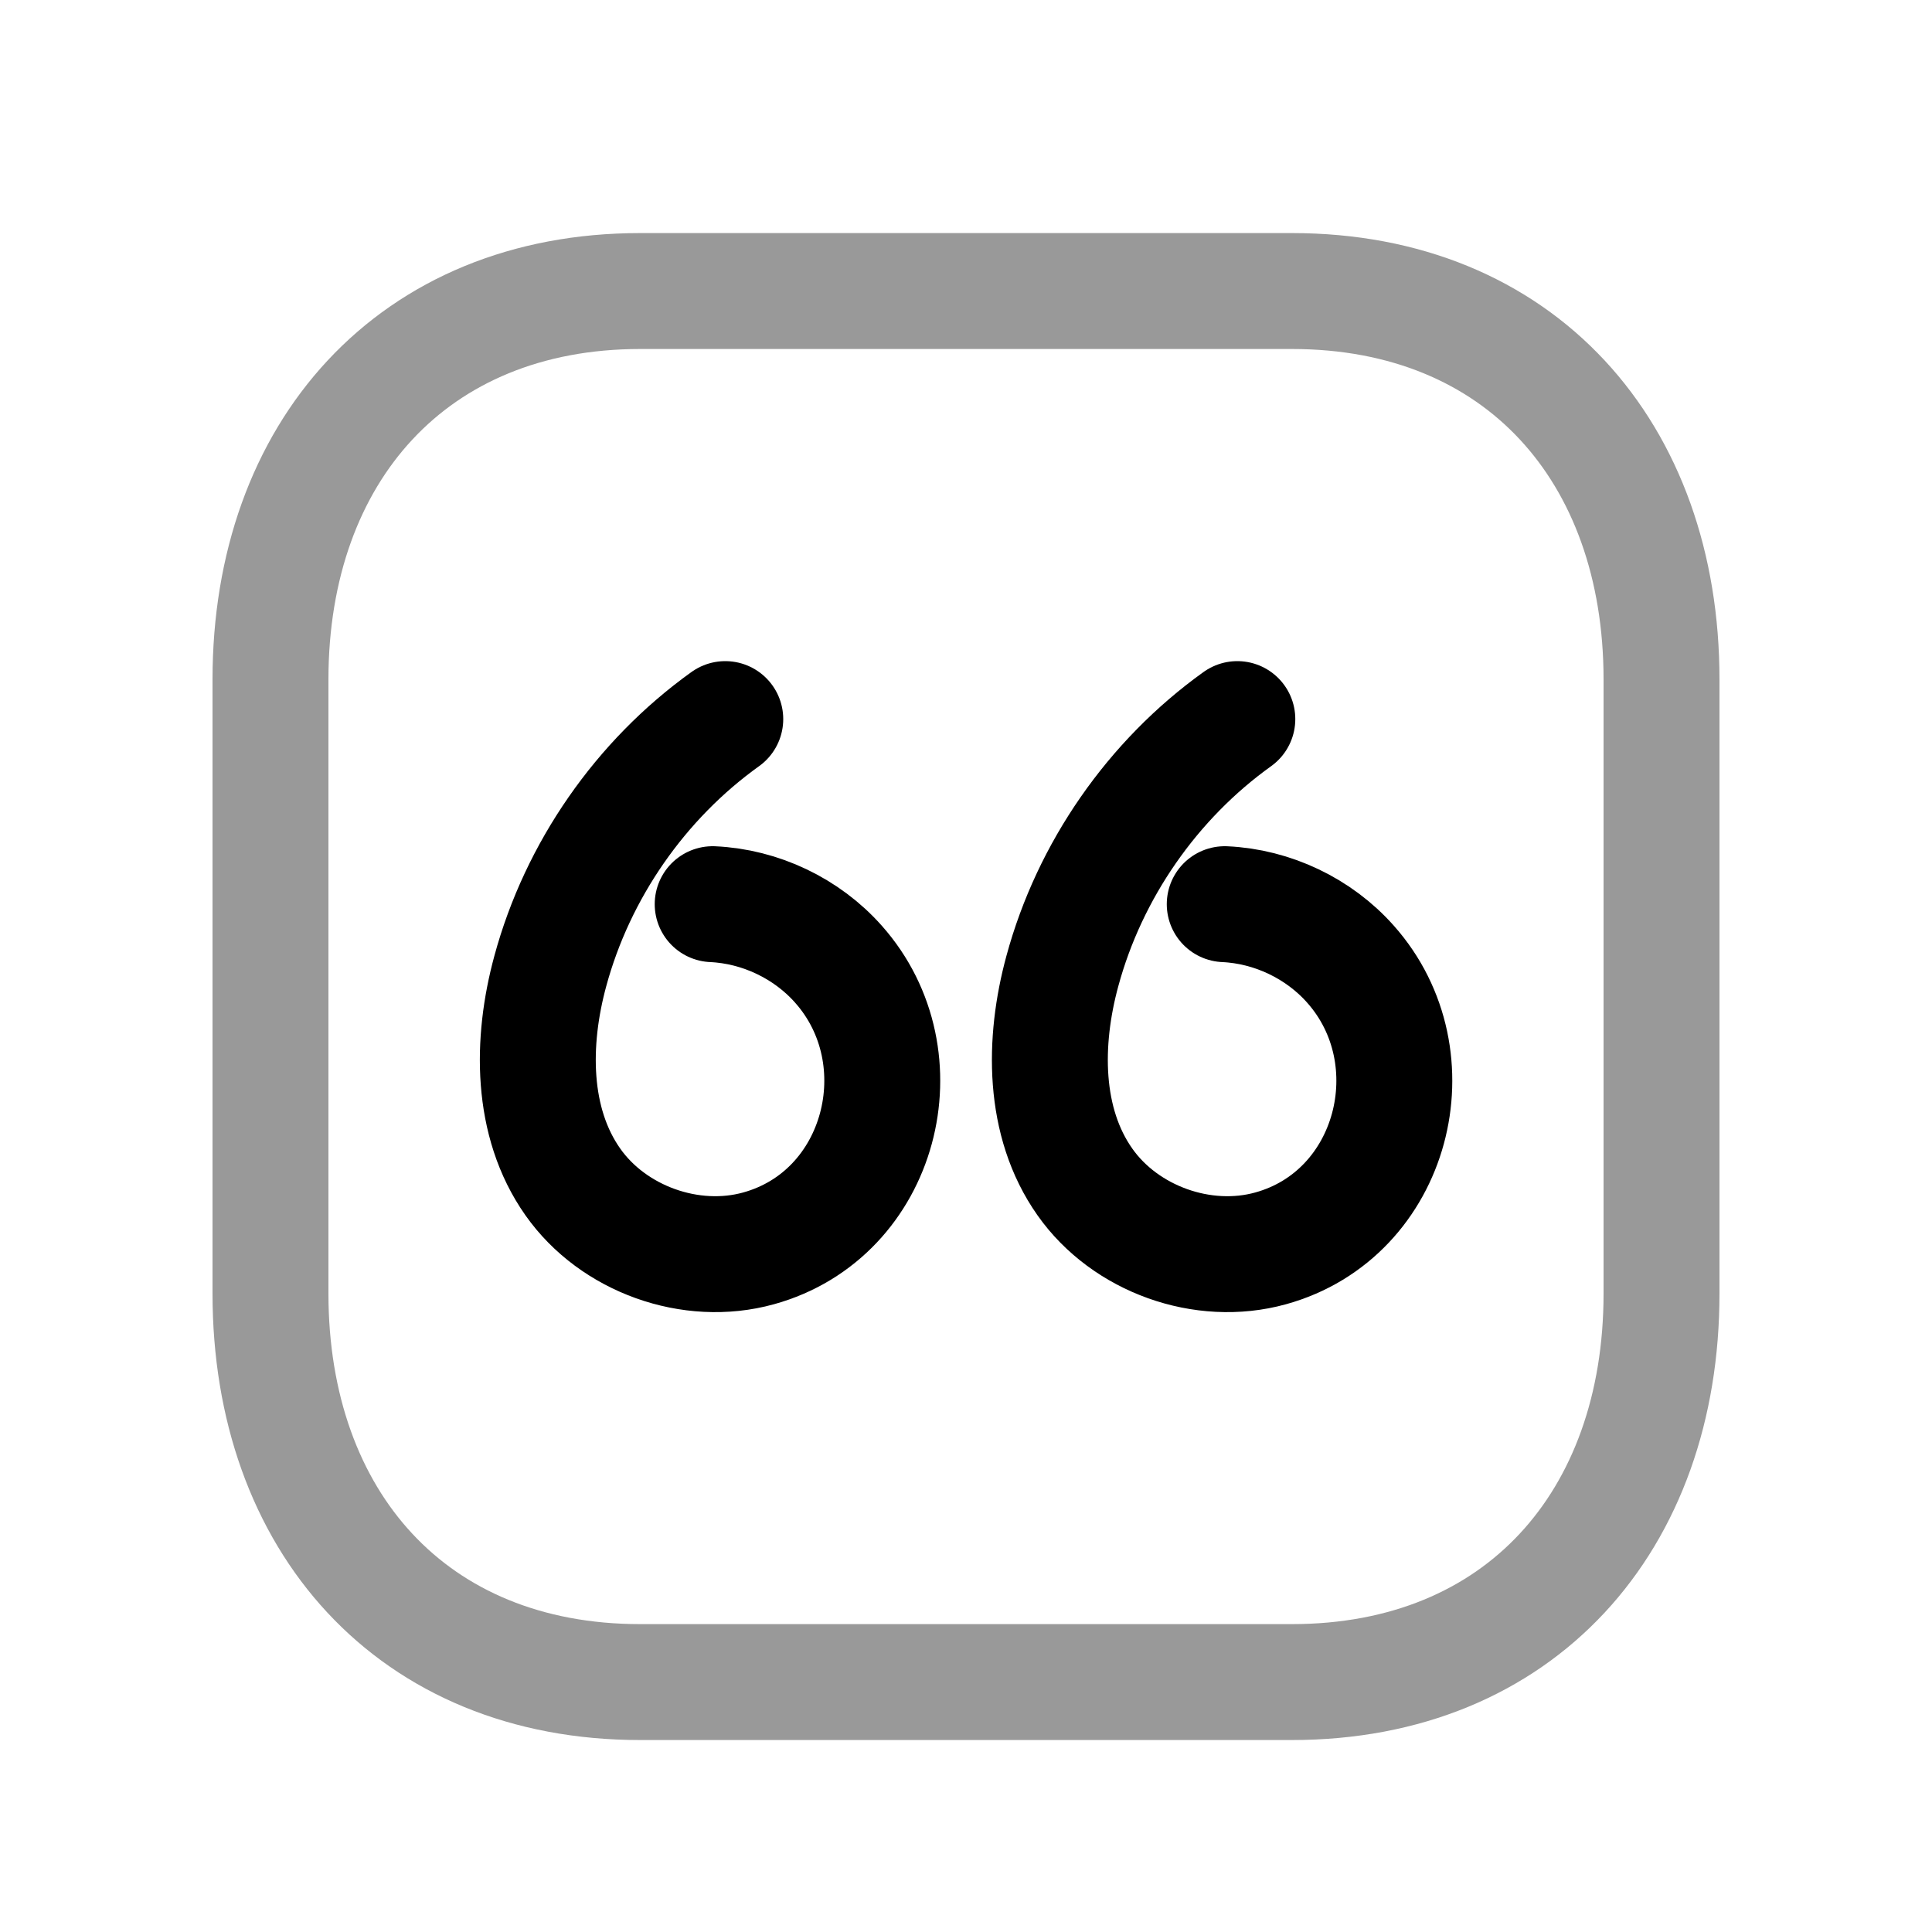 <svg width="25" height="25" viewBox="0 0 25 25" fill="none" xmlns="http://www.w3.org/2000/svg">
<path opacity="0.4" d="M8.283 3.766H16.718C19.666 3.766 21.5 5.847 21.5 8.792V16.739C21.5 19.684 19.666 21.766 16.717 21.766H8.283C5.335 21.766 3.5 19.684 3.5 16.739V8.792C3.5 5.847 5.344 3.766 8.283 3.766Z" stroke="black" stroke-width="1.5" stroke-linecap="round" stroke-linejoin="round"/>
<path d="M9.385 9.305C8.288 10.091 7.474 11.263 7.121 12.565C6.872 13.478 6.868 14.523 7.413 15.295C7.935 16.036 8.942 16.396 9.815 16.154C11.409 15.714 11.926 13.687 10.849 12.476C10.44 12.014 9.839 11.728 9.222 11.7" stroke="black" stroke-width="1.5" stroke-linecap="round" stroke-linejoin="round"/>
<path d="M16.011 9.305C14.914 10.091 14.1 11.263 13.747 12.565C13.498 13.478 13.494 14.523 14.039 15.295C14.561 16.036 15.568 16.396 16.441 16.154C18.035 15.714 18.552 13.687 17.475 12.476C17.066 12.014 16.465 11.728 15.848 11.7" stroke="black" stroke-width="1.5" stroke-linecap="round" stroke-linejoin="round"/>
</svg>